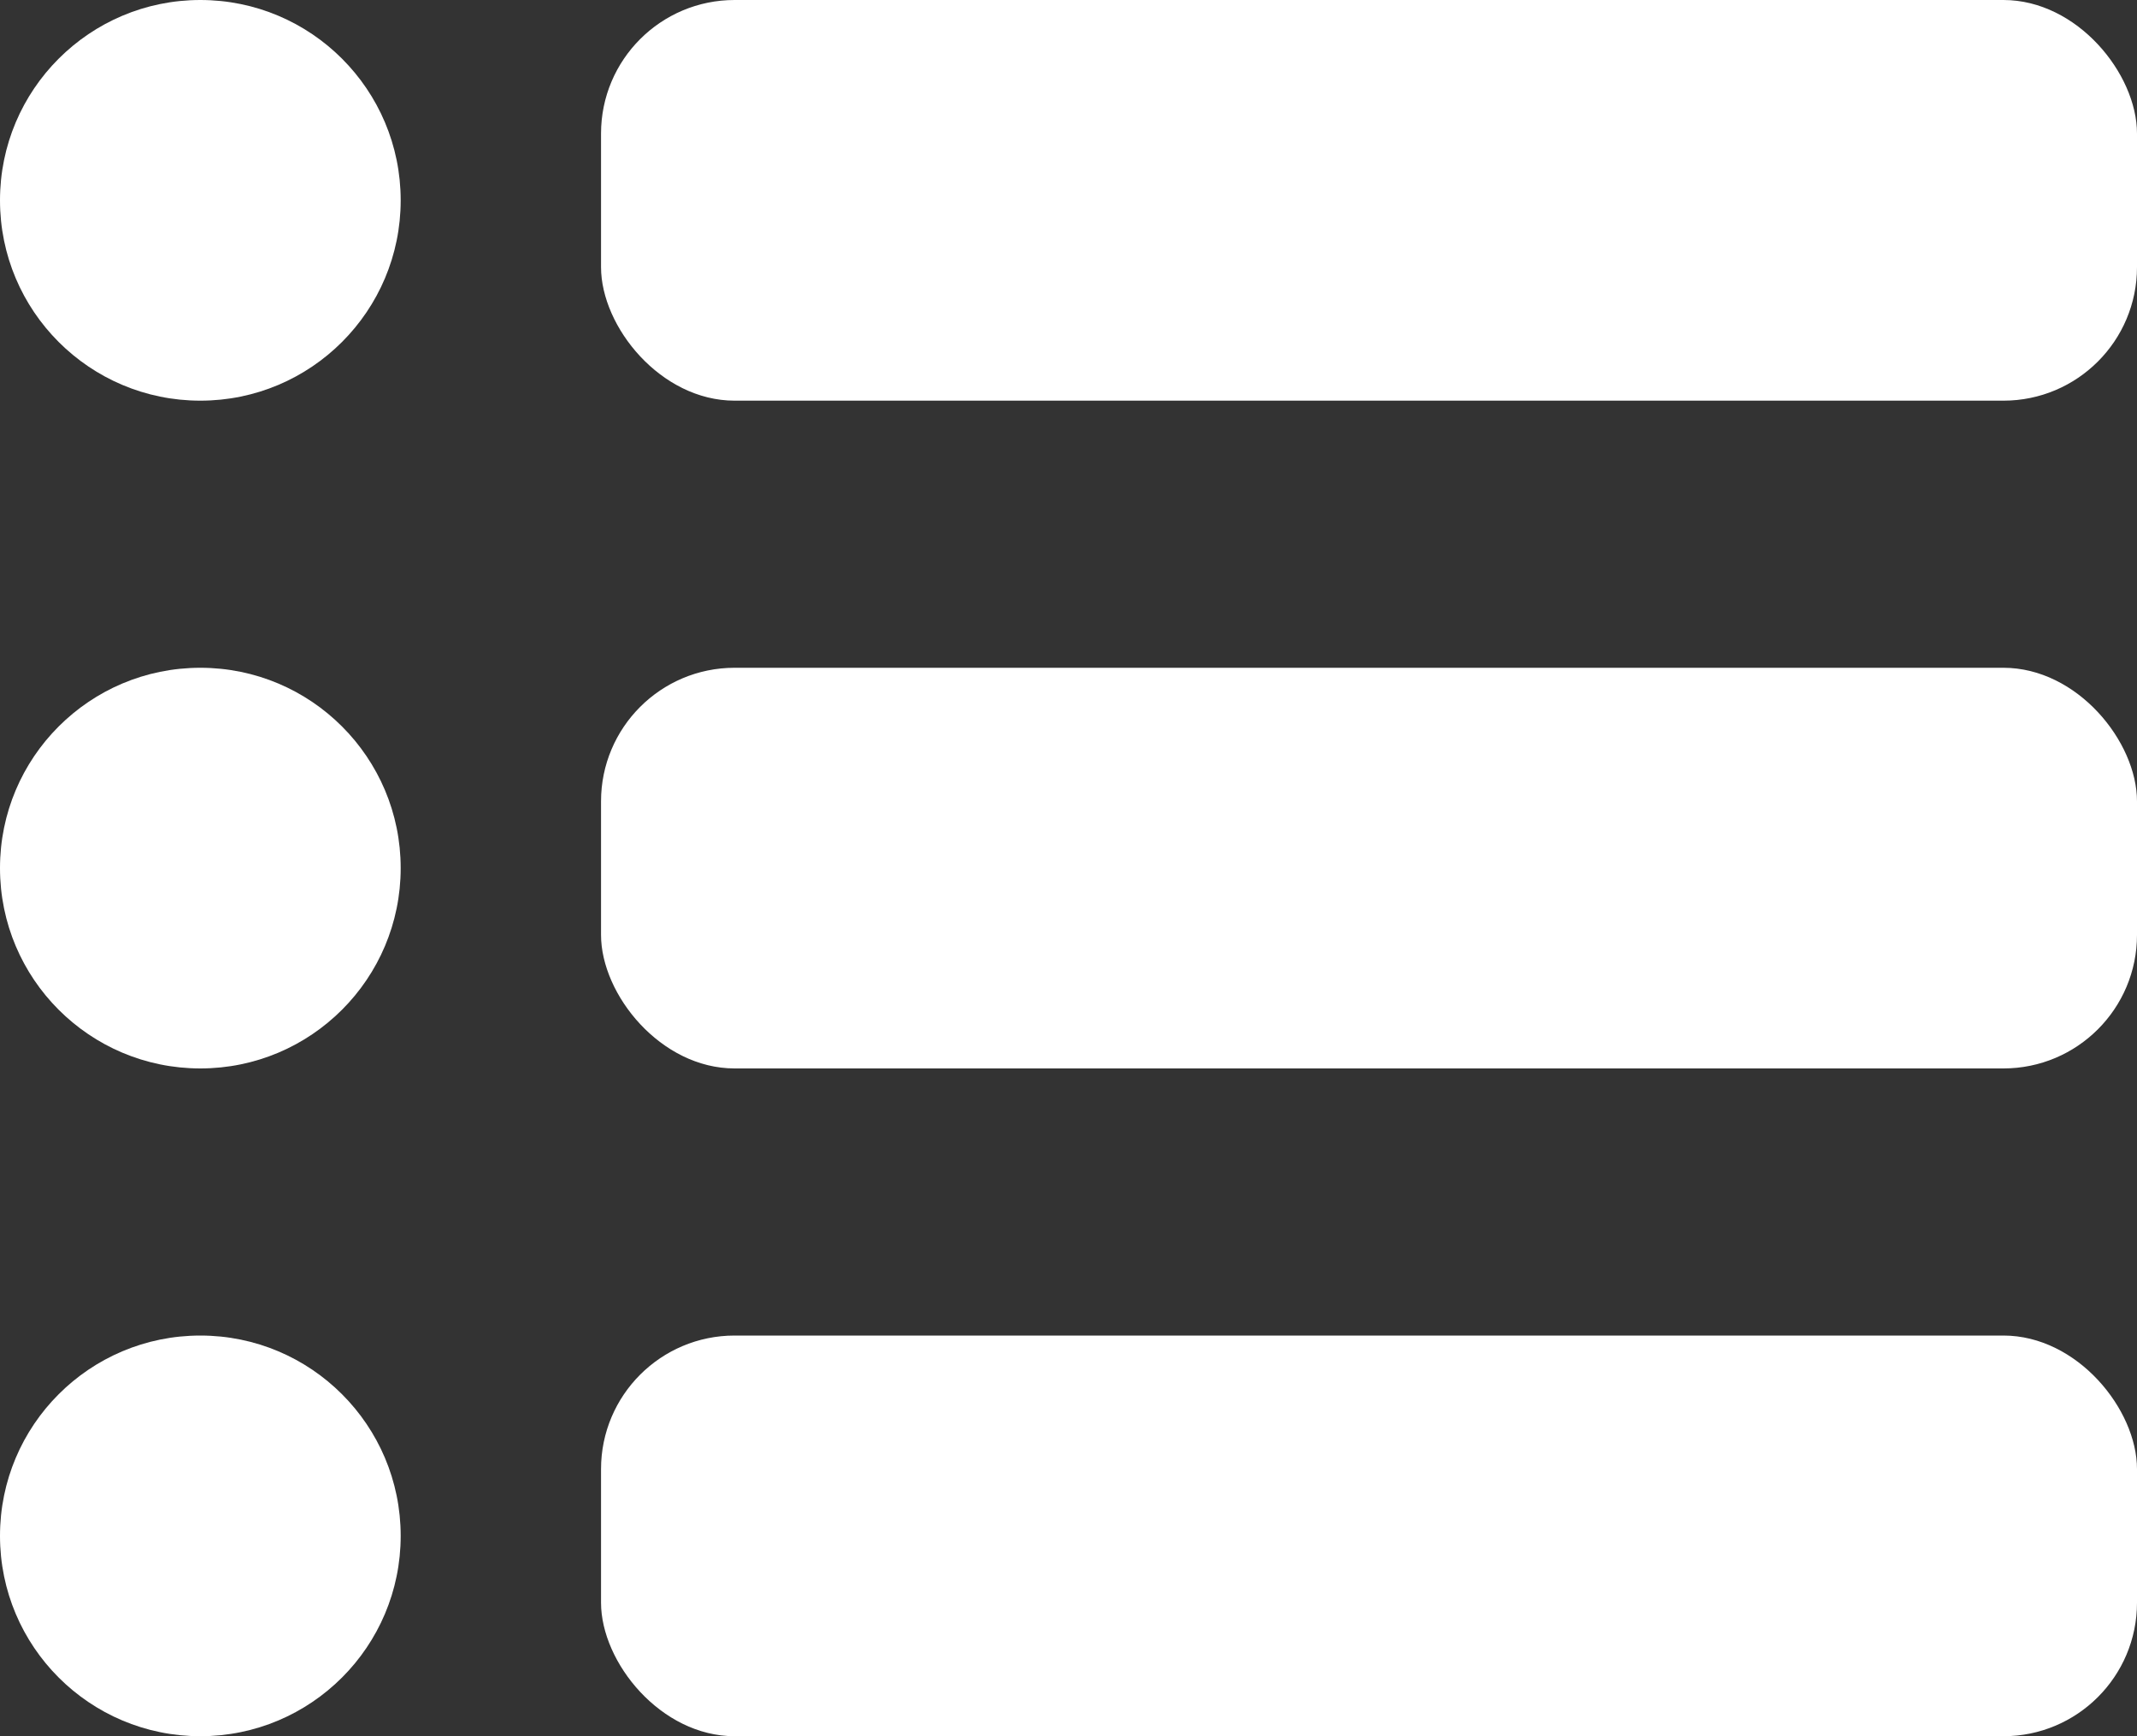 <svg xmlns="http://www.w3.org/2000/svg" width="32" height="26" viewBox="0 0 32 26">
  <rect x="0" y="0" width="32" height="26" fill="#333333" stroke="none"/>
  <g id="lista" transform="translate(2389 -18)">
    <circle id="Elipse_1" data-name="Elipse 1" cx="3" cy="3" r="3" transform="translate(-2389 18)" fill="#fff"/>
    <circle id="Elipse_2" data-name="Elipse 2" cx="3" cy="3" r="3" transform="translate(-2389 28)" fill="#fff"/>
    <circle id="Elipse_3" data-name="Elipse 3" cx="3" cy="3" r="3" transform="translate(-2389 38)" fill="#fff"/>
    <rect id="Rectángulo_3" data-name="Rectángulo 3" width="23" height="6" rx="2" transform="translate(-2380 18)" fill="#fff"/>
    <rect id="Rectángulo_4" data-name="Rectángulo 4" width="23" height="6" rx="2" transform="translate(-2380 28)" fill="#fff"/>
    <rect id="Rectángulo_5" data-name="Rectángulo 5" width="23" height="6" rx="2" transform="translate(-2380 38)" fill="#fff"/>
  </g>
</svg>
